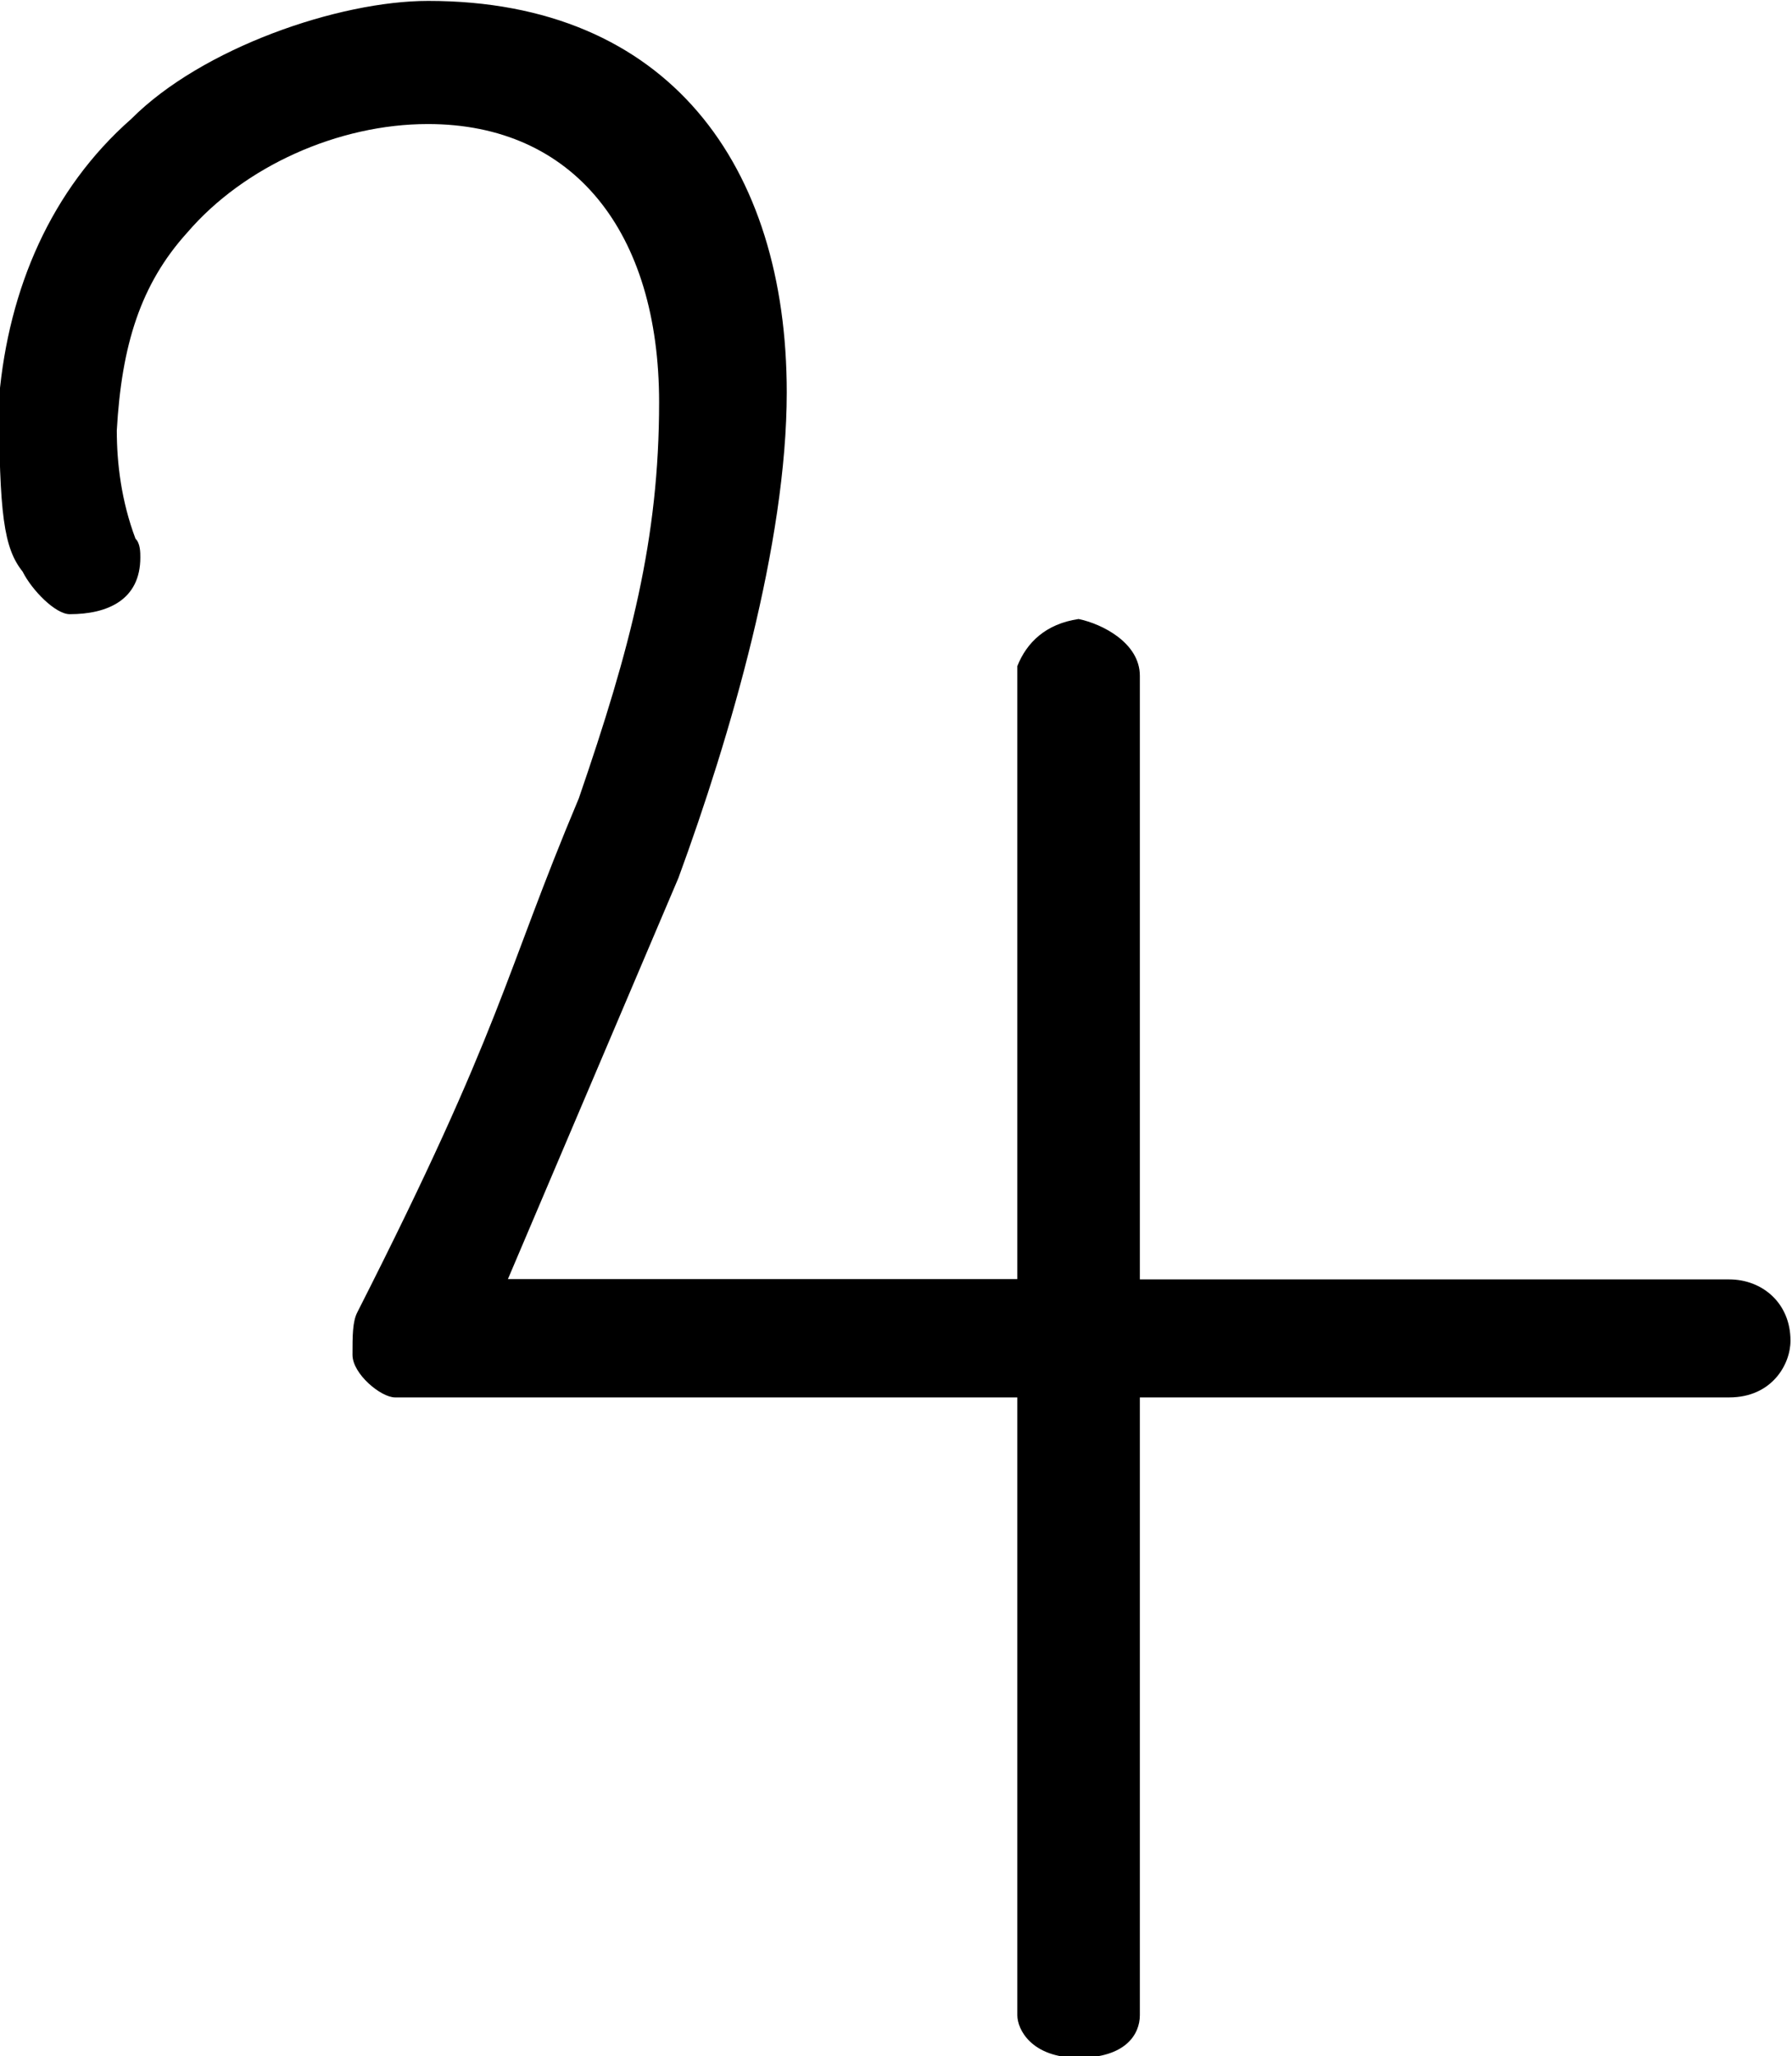 <?xml version="1.0" encoding="UTF-8"?>
<svg fill="#000000" version="1.1" viewBox="0 0 5.938 6.812" xmlns="http://www.w3.org/2000/svg" xmlns:xlink="http://www.w3.org/1999/xlink">
<defs>
<g id="a">
<path d="m2.766-3.906c0.172-0.469 0.359-1.109 0.359-1.609 0-0.75-0.391-1.297-1.188-1.297-0.297 0-0.75 0.156-0.984 0.391-0.266 0.234-0.406 0.562-0.438 0.922 0 0.391 0.016 0.5 0.078 0.578 0.031 0.062 0.109 0.141 0.156 0.141 0.125 0 0.234-0.047 0.234-0.188 0-0.016 0-0.047-0.016-0.062-0.047-0.125-0.062-0.25-0.062-0.359 0.016-0.281 0.078-0.484 0.234-0.656 0.188-0.219 0.5-0.359 0.797-0.359 0.484 0 0.766 0.359 0.766 0.922 0 0.453-0.094 0.812-0.266 1.312-0.25 0.594-0.25 0.75-0.734 1.703-0.016 0.031-0.016 0.078-0.016 0.141s0.094 0.141 0.141 0.141h2.062v2.047c0 0.047 0.047 0.141 0.203 0.141s0.203-0.078 0.203-0.141v-2.047h1.953c0.141 0 0.203-0.109 0.203-0.188 0-0.125-0.094-0.203-0.203-0.203h-1.953v-2c0-0.109-0.125-0.172-0.203-0.188-0.109 0.016-0.172 0.078-0.203 0.156v2.031h-1.688z"/>
</g>
</defs>
<g transform="translate(-149.23 -127.95)">
<use x="148.712" y="134.765" xlink:href="#a"/>
</g>
</svg>
